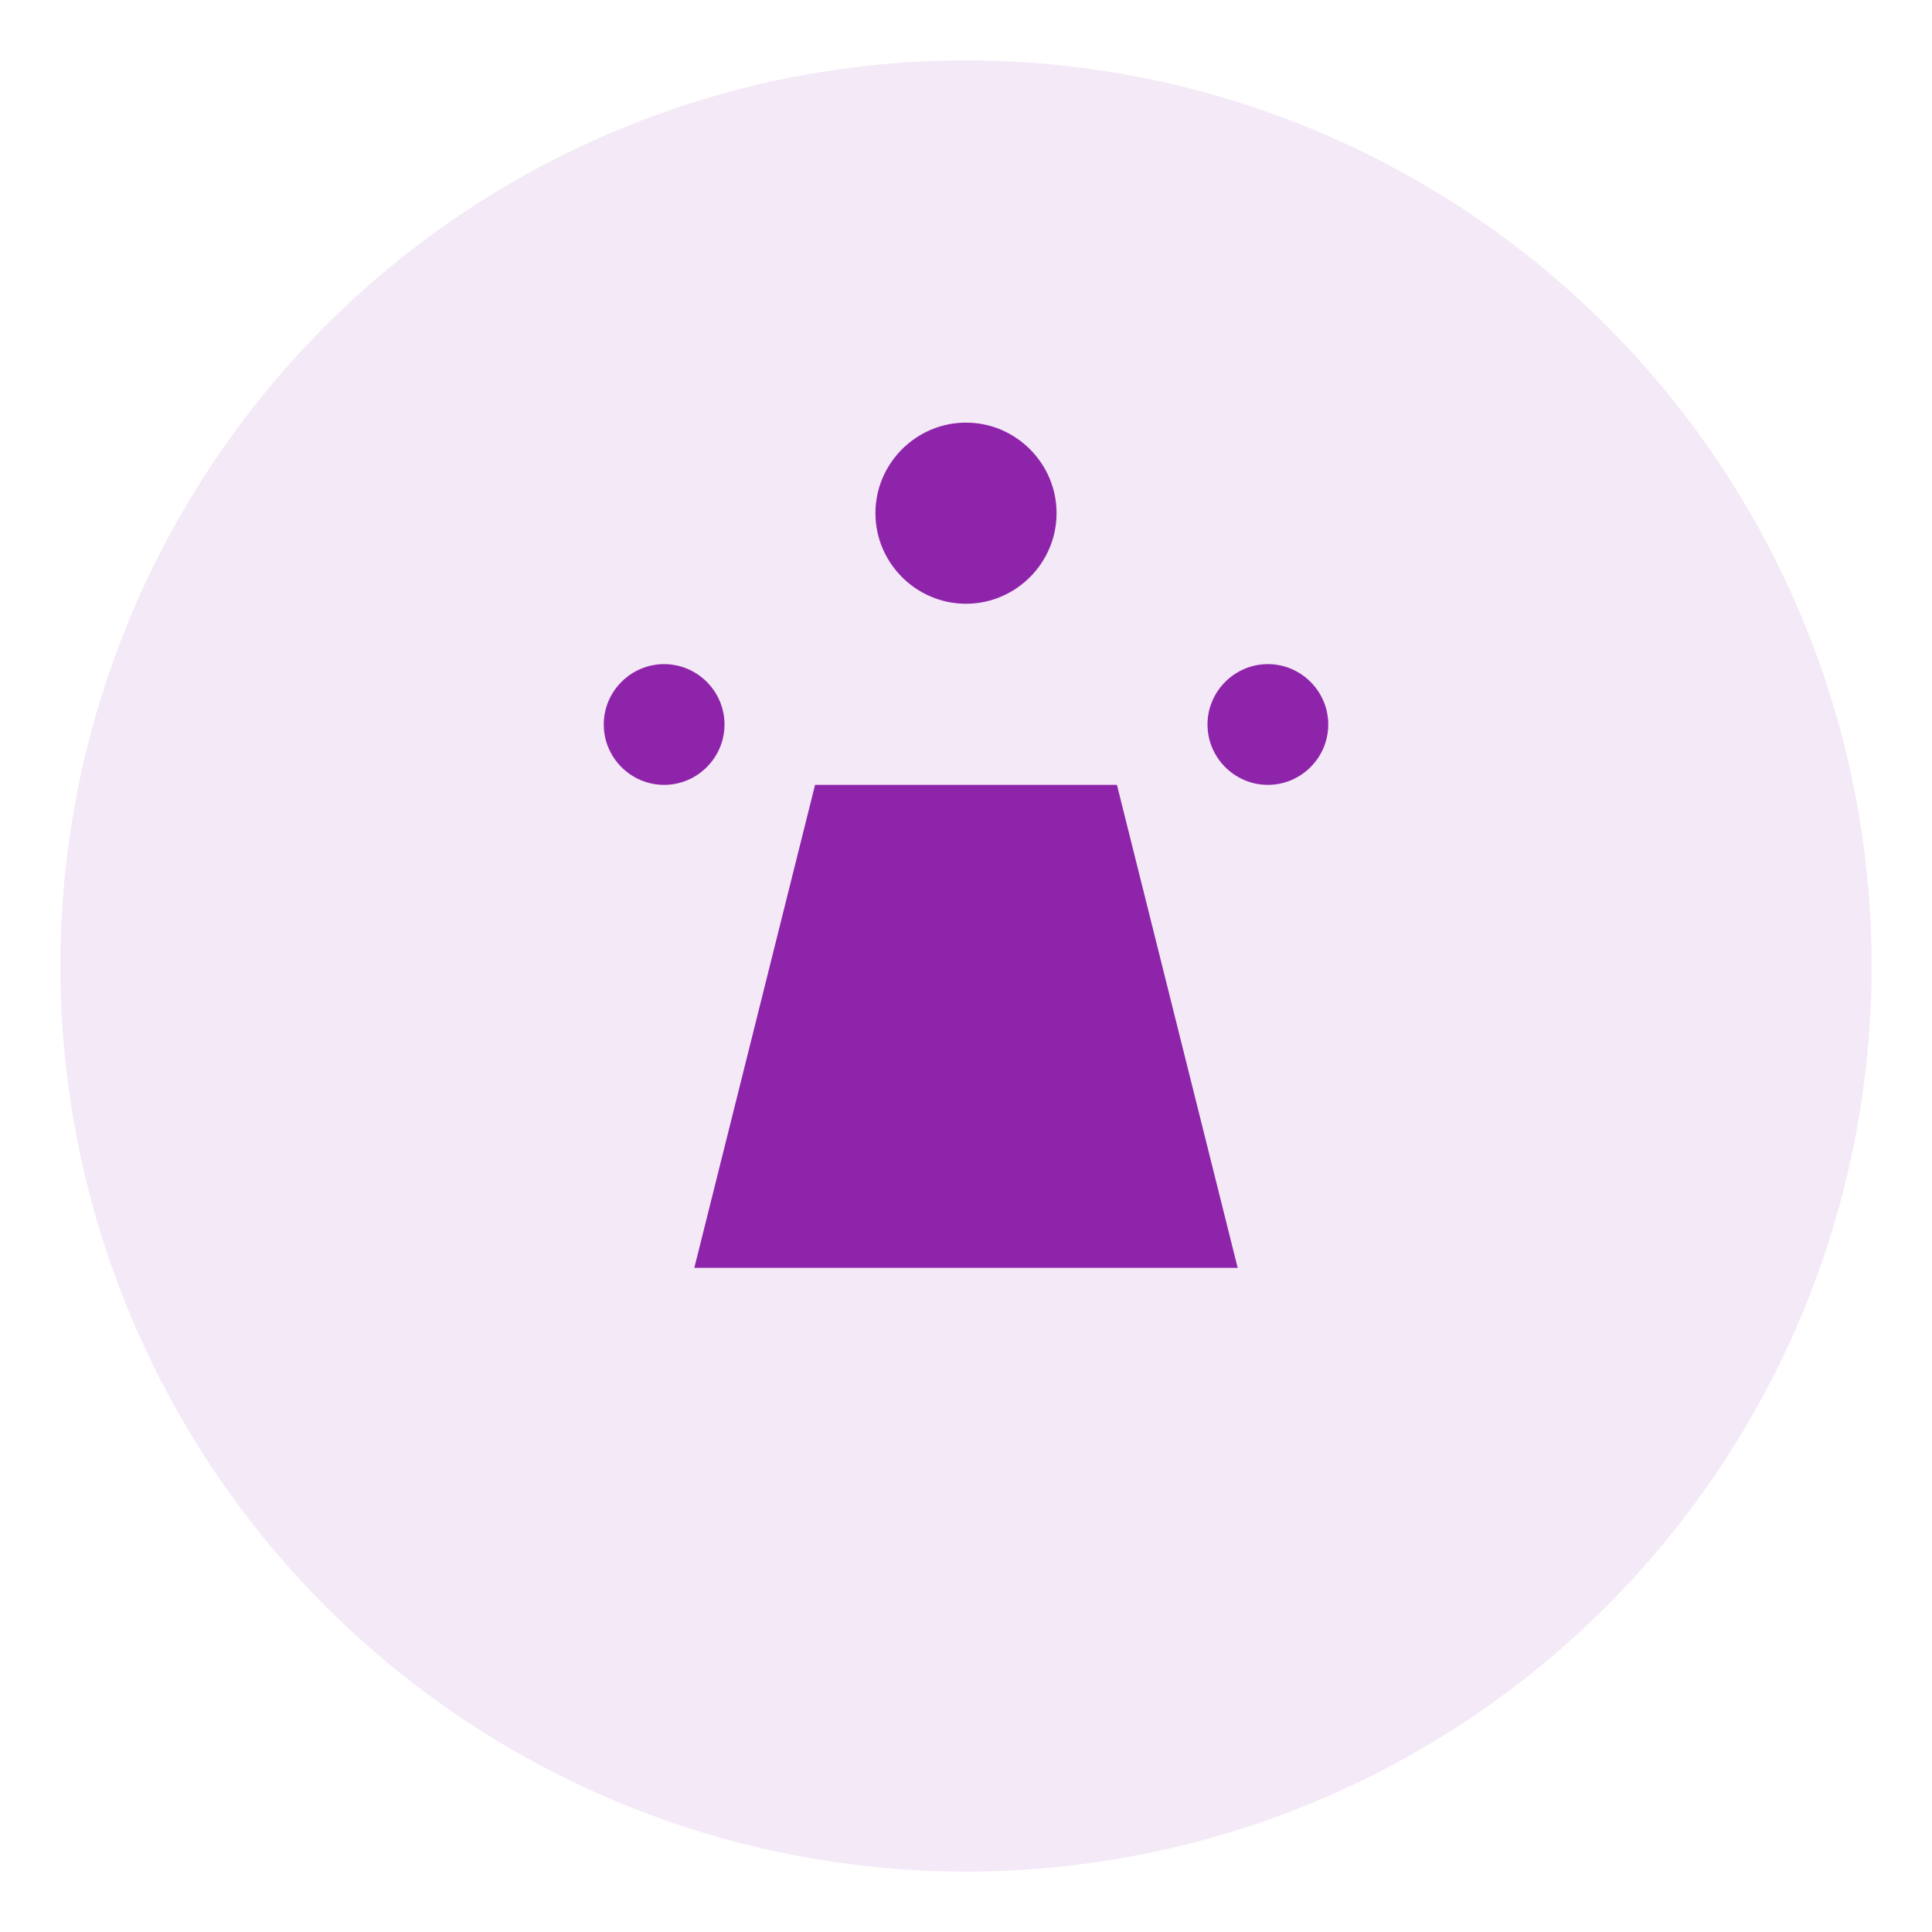 <?xml version="1.0" encoding="UTF-8"?>
<svg width="128" height="128" viewBox="0 0 128 128" xmlns="http://www.w3.org/2000/svg">
  <circle cx="64" cy="64" r="60" fill="#8E24AA" opacity="0.1"/>
  <path d="M64 28c-3.3 0-6 2.7-6 6s2.7 6 6 6 6-2.7 6-6-2.7-6-6-6zm-20 16c-2.2 0-4 1.8-4 4s1.8 4 4 4 4-1.8 4-4-1.8-4-4-4zm40 0c-2.2 0-4 1.8-4 4s1.8 4 4 4 4-1.8 4-4-1.8-4-4-4zm-30 8l-8 32h36l-8-32h-20z" fill="#8E24AA"/>
</svg>

